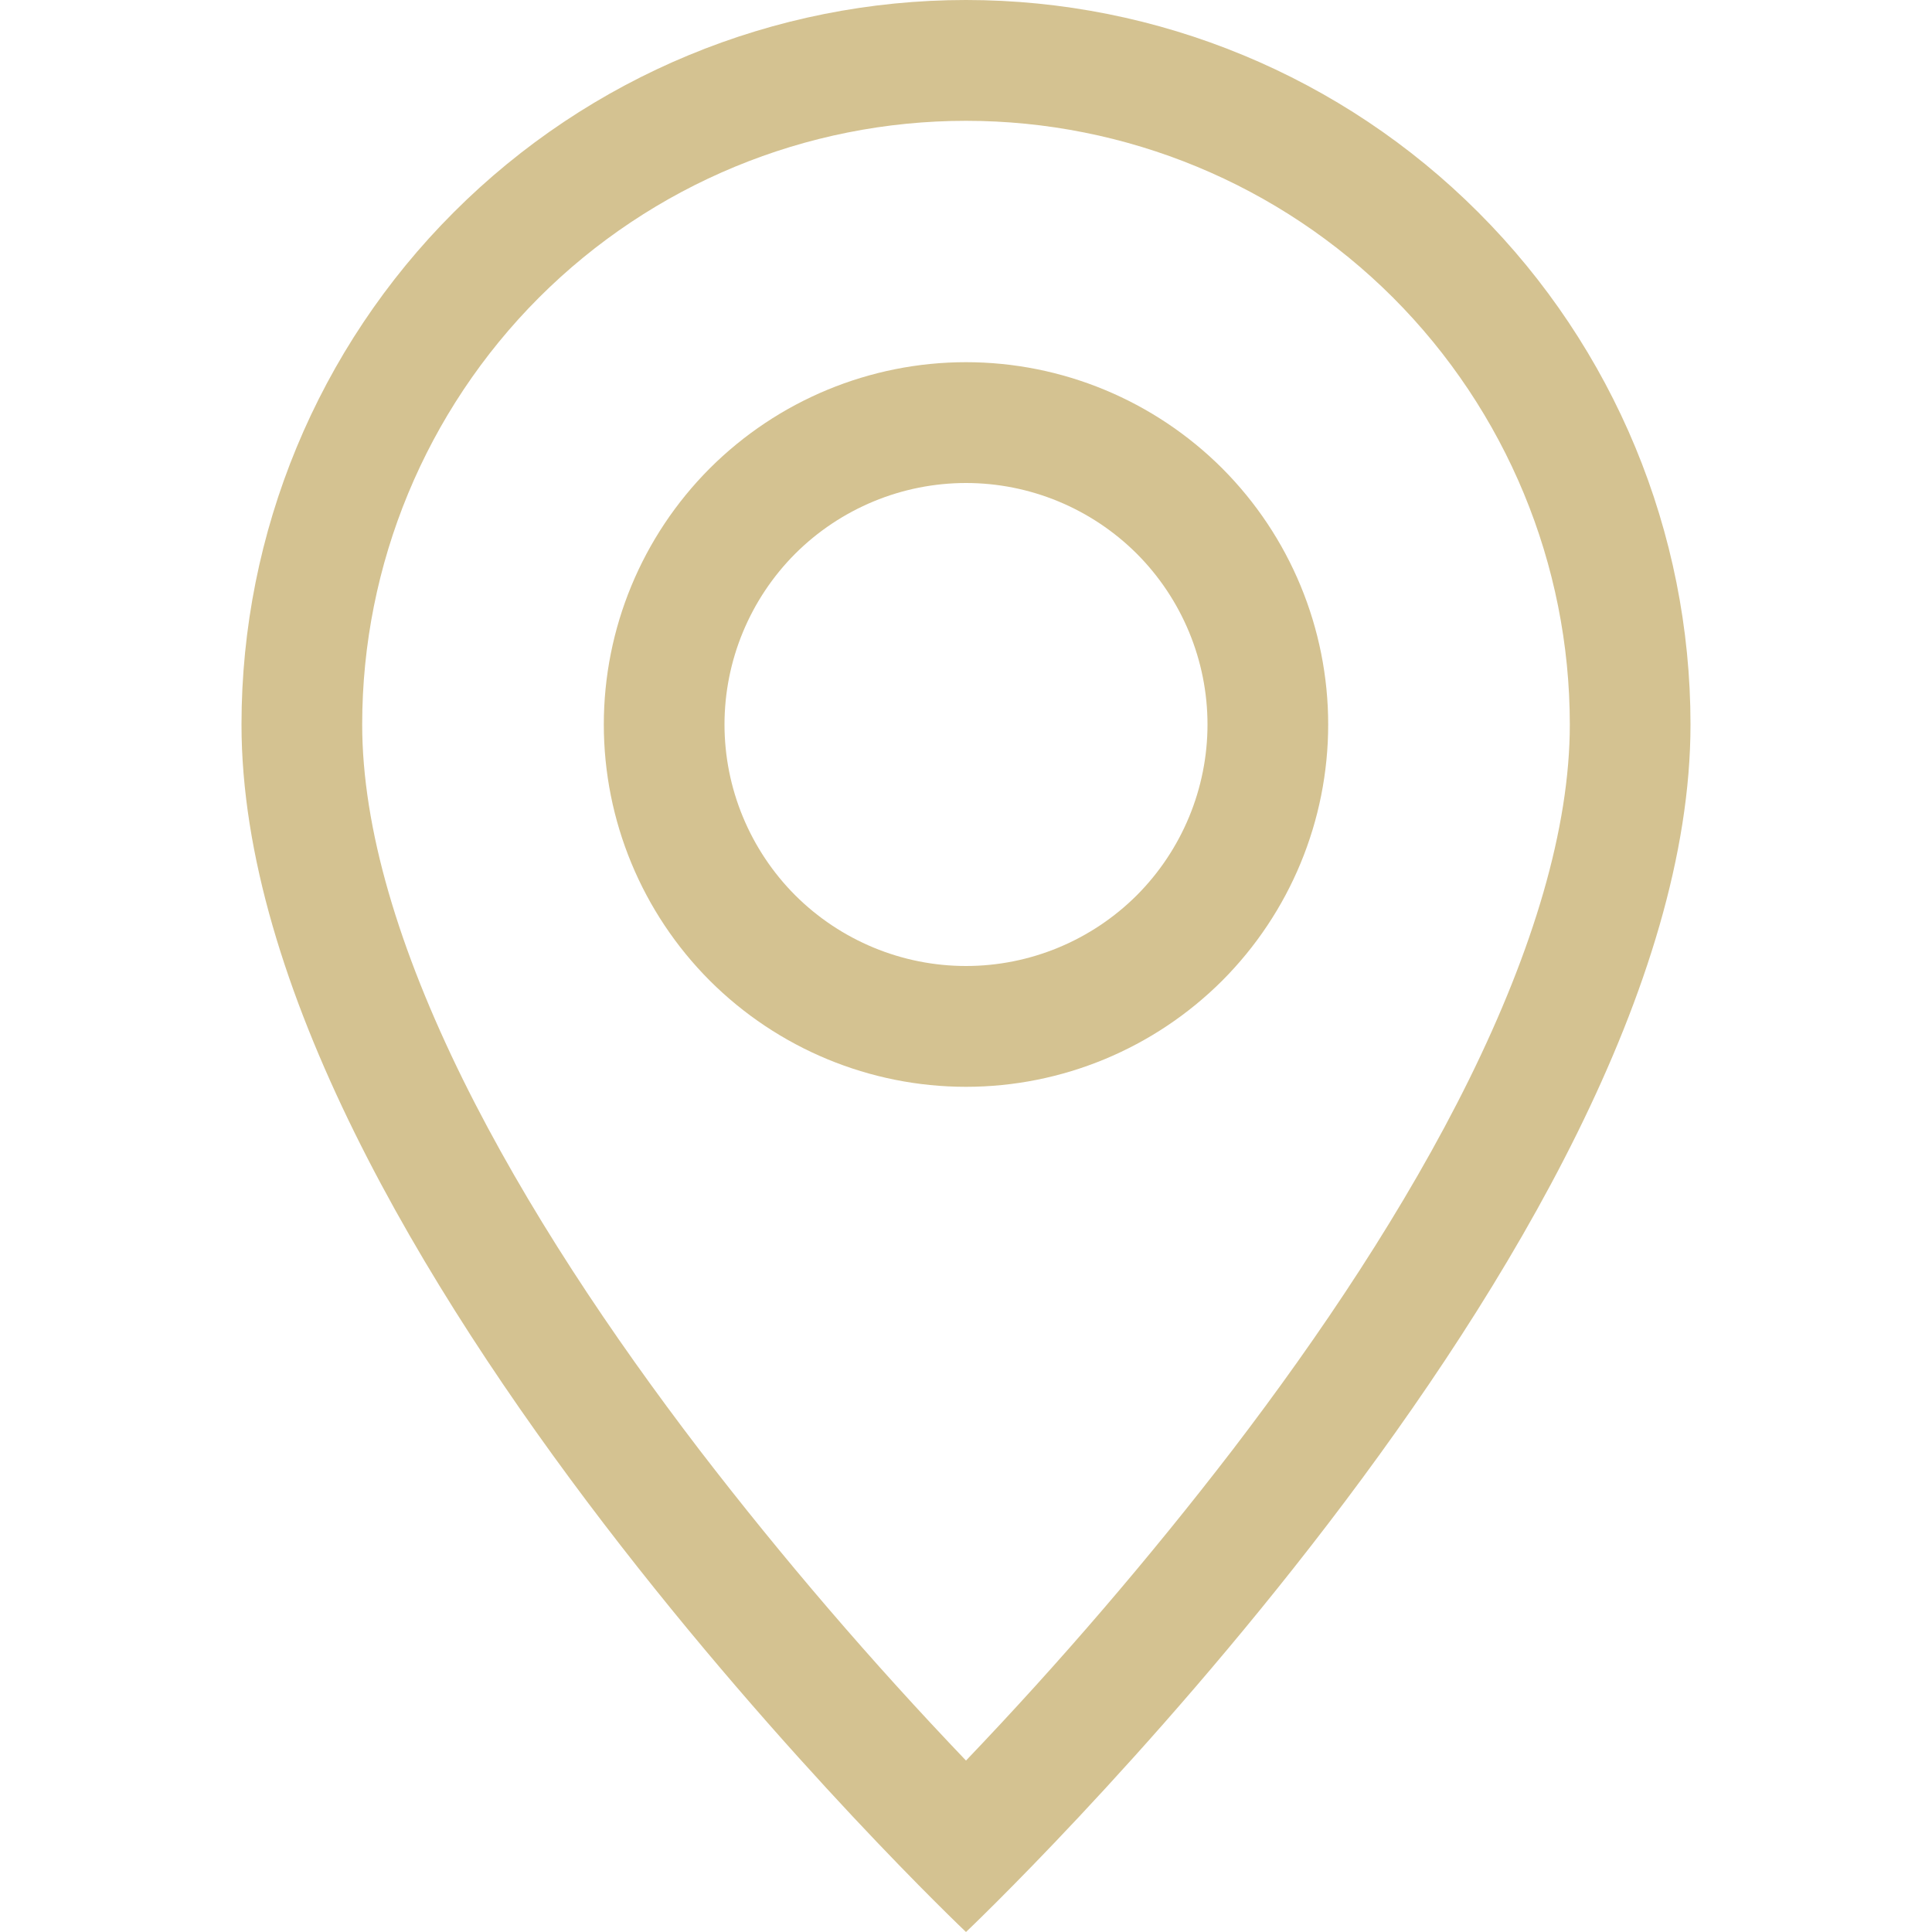 <svg width="15" height="15" viewBox="0 0 15 15" fill="none" xmlns="http://www.w3.org/2000/svg">
<g clip-path="url(#clip0_7_27)">
<path d="M11.406 8.381C10.914 9.377 10.249 10.369 9.568 11.259C8.922 12.099 8.232 12.903 7.5 13.669C6.768 12.903 6.078 12.099 5.432 11.259C4.751 10.369 4.086 9.377 3.594 8.381C3.098 7.375 2.812 6.433 2.812 5.625C2.812 4.382 3.306 3.19 4.185 2.31C5.065 1.431 6.257 0.938 7.5 0.938C8.743 0.938 9.935 1.431 10.815 2.31C11.694 3.19 12.188 4.382 12.188 5.625C12.188 6.433 11.902 7.375 11.406 8.381ZM7.5 15C7.5 15 13.125 9.669 13.125 5.625C13.125 4.133 12.532 2.702 11.477 1.648C10.423 0.593 8.992 0 7.5 0C6.008 0 4.577 0.593 3.523 1.648C2.468 2.702 1.875 4.133 1.875 5.625C1.875 9.669 7.5 15 7.5 15Z" fill="#D4C291"/>
<path d="M7.5 7.5C7.003 7.5 6.526 7.302 6.174 6.951C5.823 6.599 5.625 6.122 5.625 5.625C5.625 5.128 5.823 4.651 6.174 4.299C6.526 3.948 7.003 3.75 7.5 3.75C7.997 3.75 8.474 3.948 8.826 4.299C9.177 4.651 9.375 5.128 9.375 5.625C9.375 6.122 9.177 6.599 8.826 6.951C8.474 7.302 7.997 7.5 7.5 7.5ZM7.5 8.438C8.246 8.438 8.961 8.141 9.489 7.614C10.016 7.086 10.312 6.371 10.312 5.625C10.312 4.879 10.016 4.164 9.489 3.636C8.961 3.109 8.246 2.812 7.5 2.812C6.754 2.812 6.039 3.109 5.511 3.636C4.984 4.164 4.688 4.879 4.688 5.625C4.688 6.371 4.984 7.086 5.511 7.614C6.039 8.141 6.754 8.438 7.5 8.438Z" fill="#D4C291"/>
</g>
<defs>
<clipPath id="clip0_7_27">
<rect width="15" height="15" fill="white"/>
</clipPath>
</defs>
</svg>

